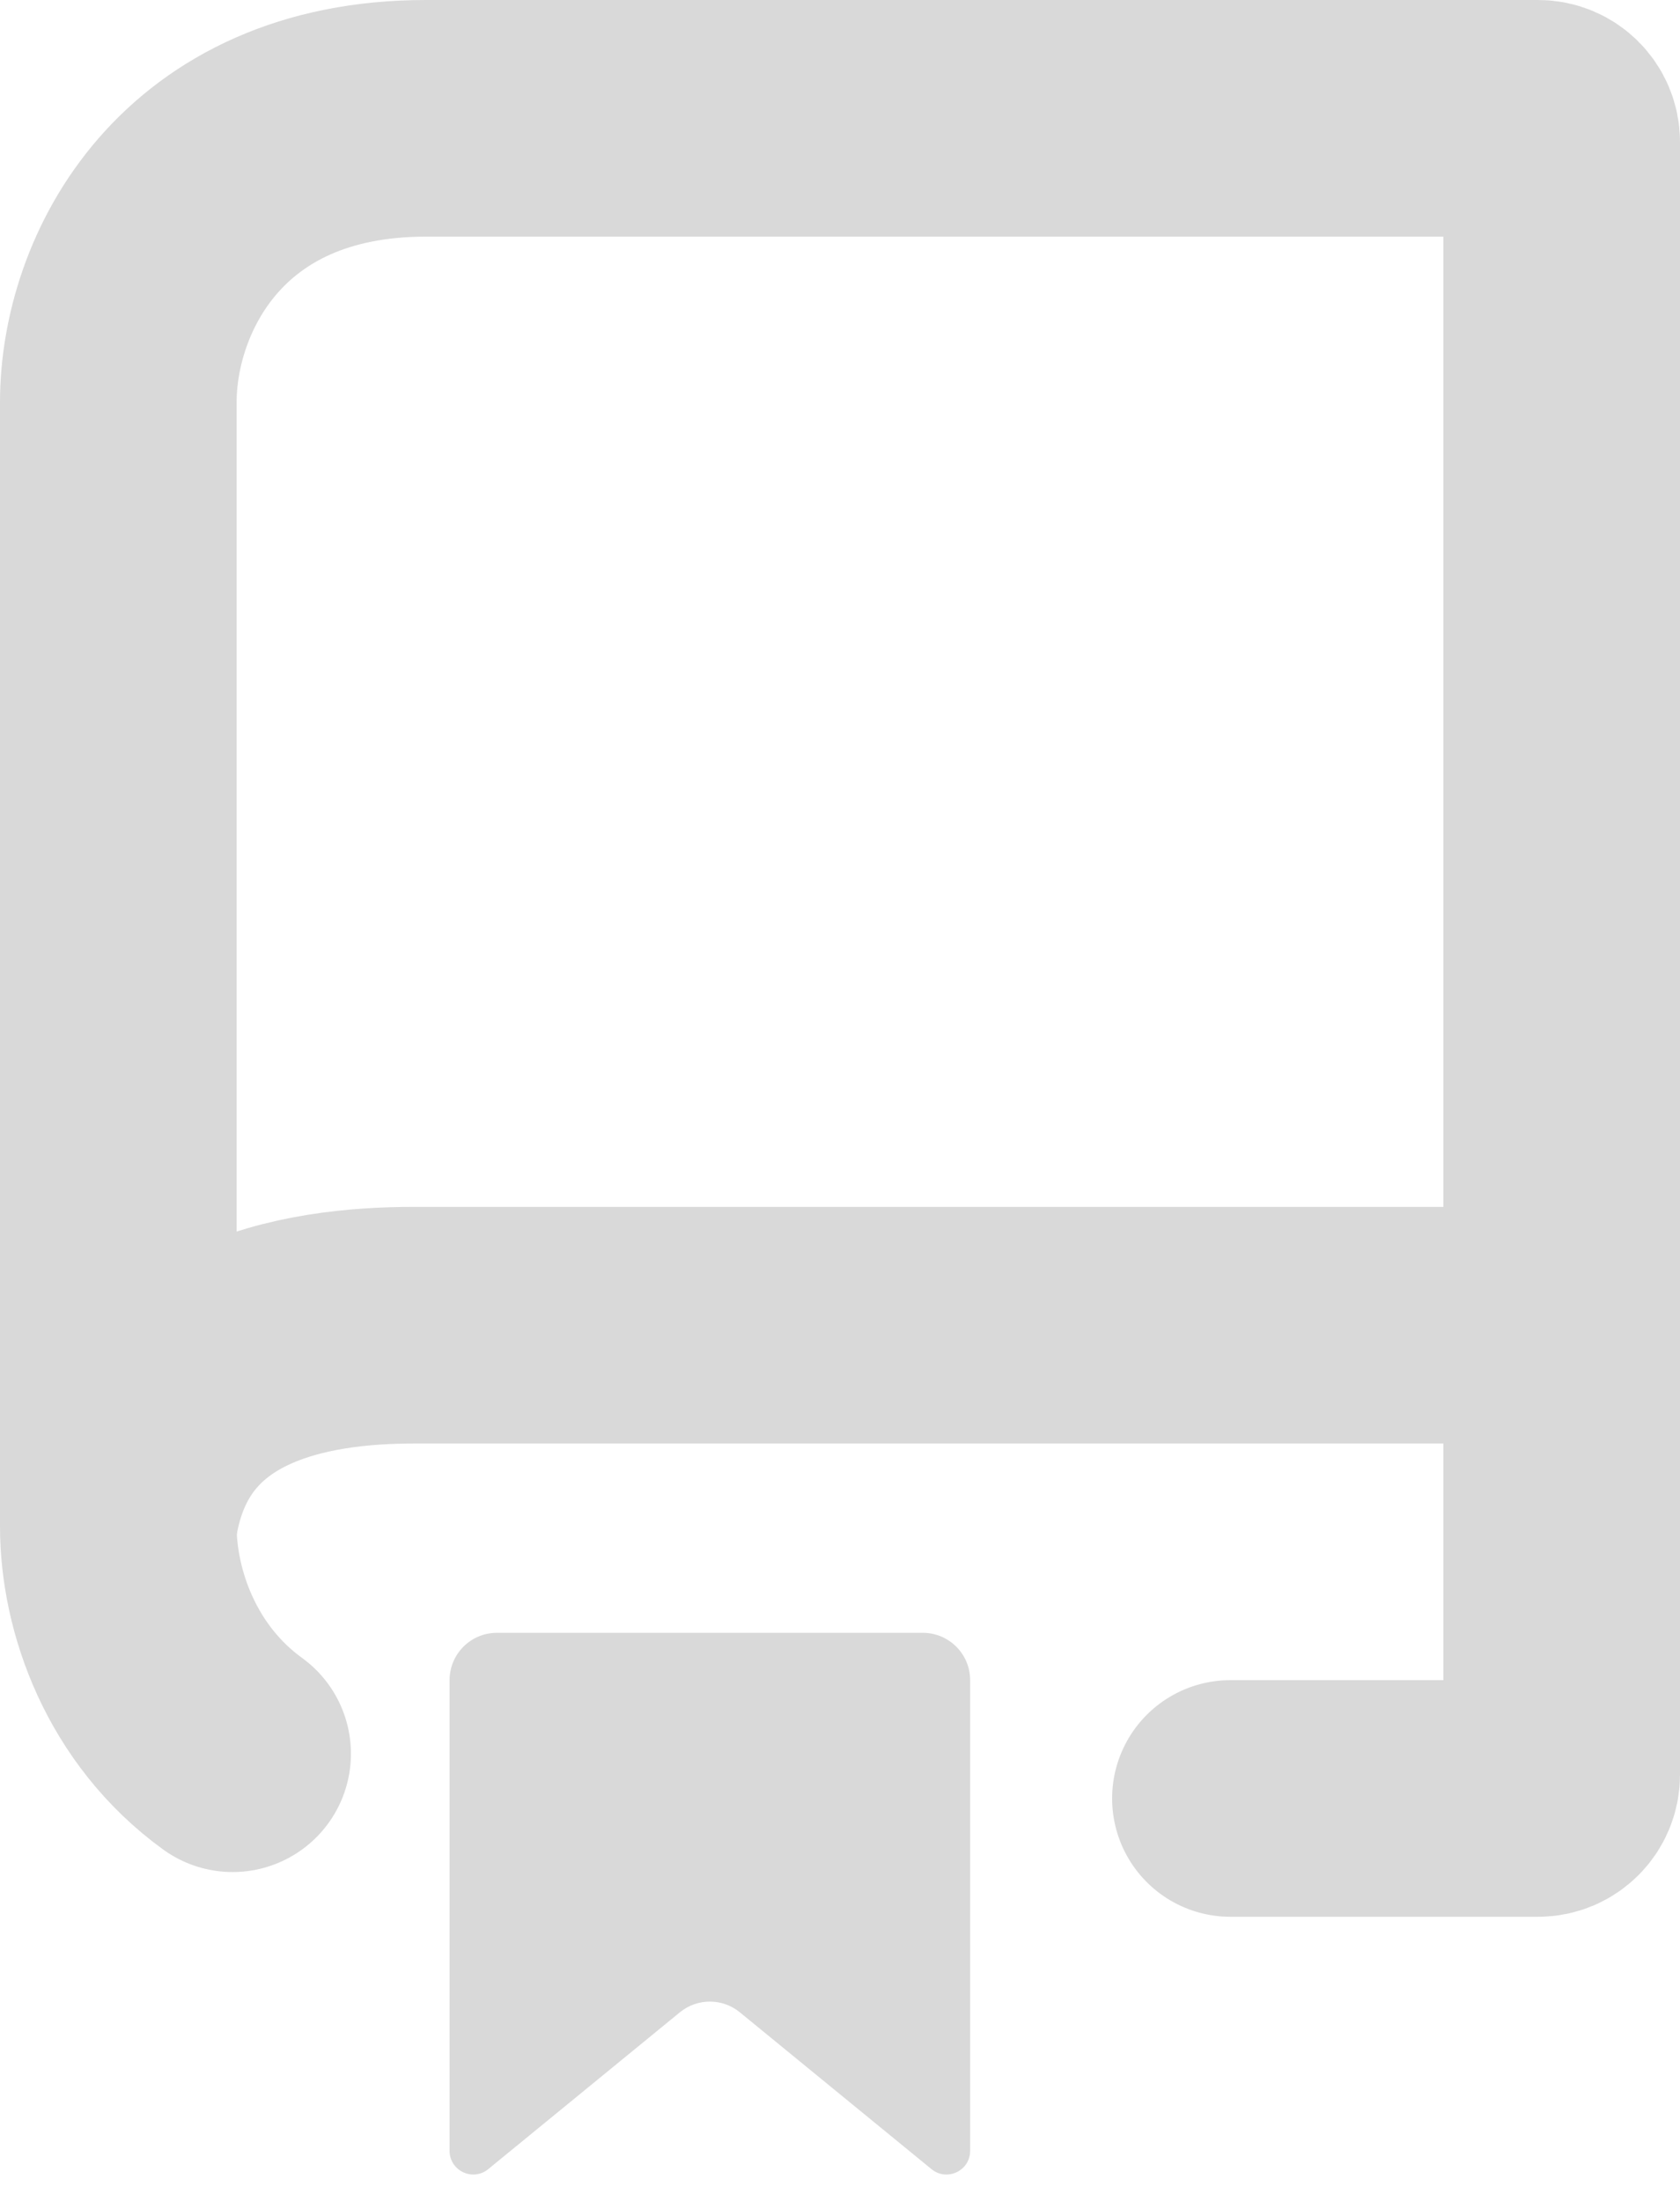 <svg width="71" height="93" viewBox="0 0 71 93" fill="none" xmlns="http://www.w3.org/2000/svg">
<path d="M19 71C19 69.895 19.895 69 21 69H39C40.105 69 41 69.895 41 71V90.89C41 91.733 40.02 92.198 39.367 91.664L31.267 85.036C30.53 84.433 29.47 84.433 28.733 85.036L20.633 91.664C19.98 92.198 19 91.733 19 90.89V71Z" fill="#D9D9D9"/>
<path d="M66 56C51.167 56 21.1 56 17.5 56C13 56 6 57 5 64.5" stroke="#D9D9D9" stroke-width="10"/>
<path d="M52 76L65 76C65.552 76 66 75.552 66 75L66 6C66 5.448 65.552 5 65 5L18 5C8.5 5 5 12 5 17C5 32.833 5 48.667 5 64.5C5 67.662 6.4 71.624 9.831 74.109" stroke="#D9D9D9" stroke-width="10" stroke-linecap="round"/>
</svg>

